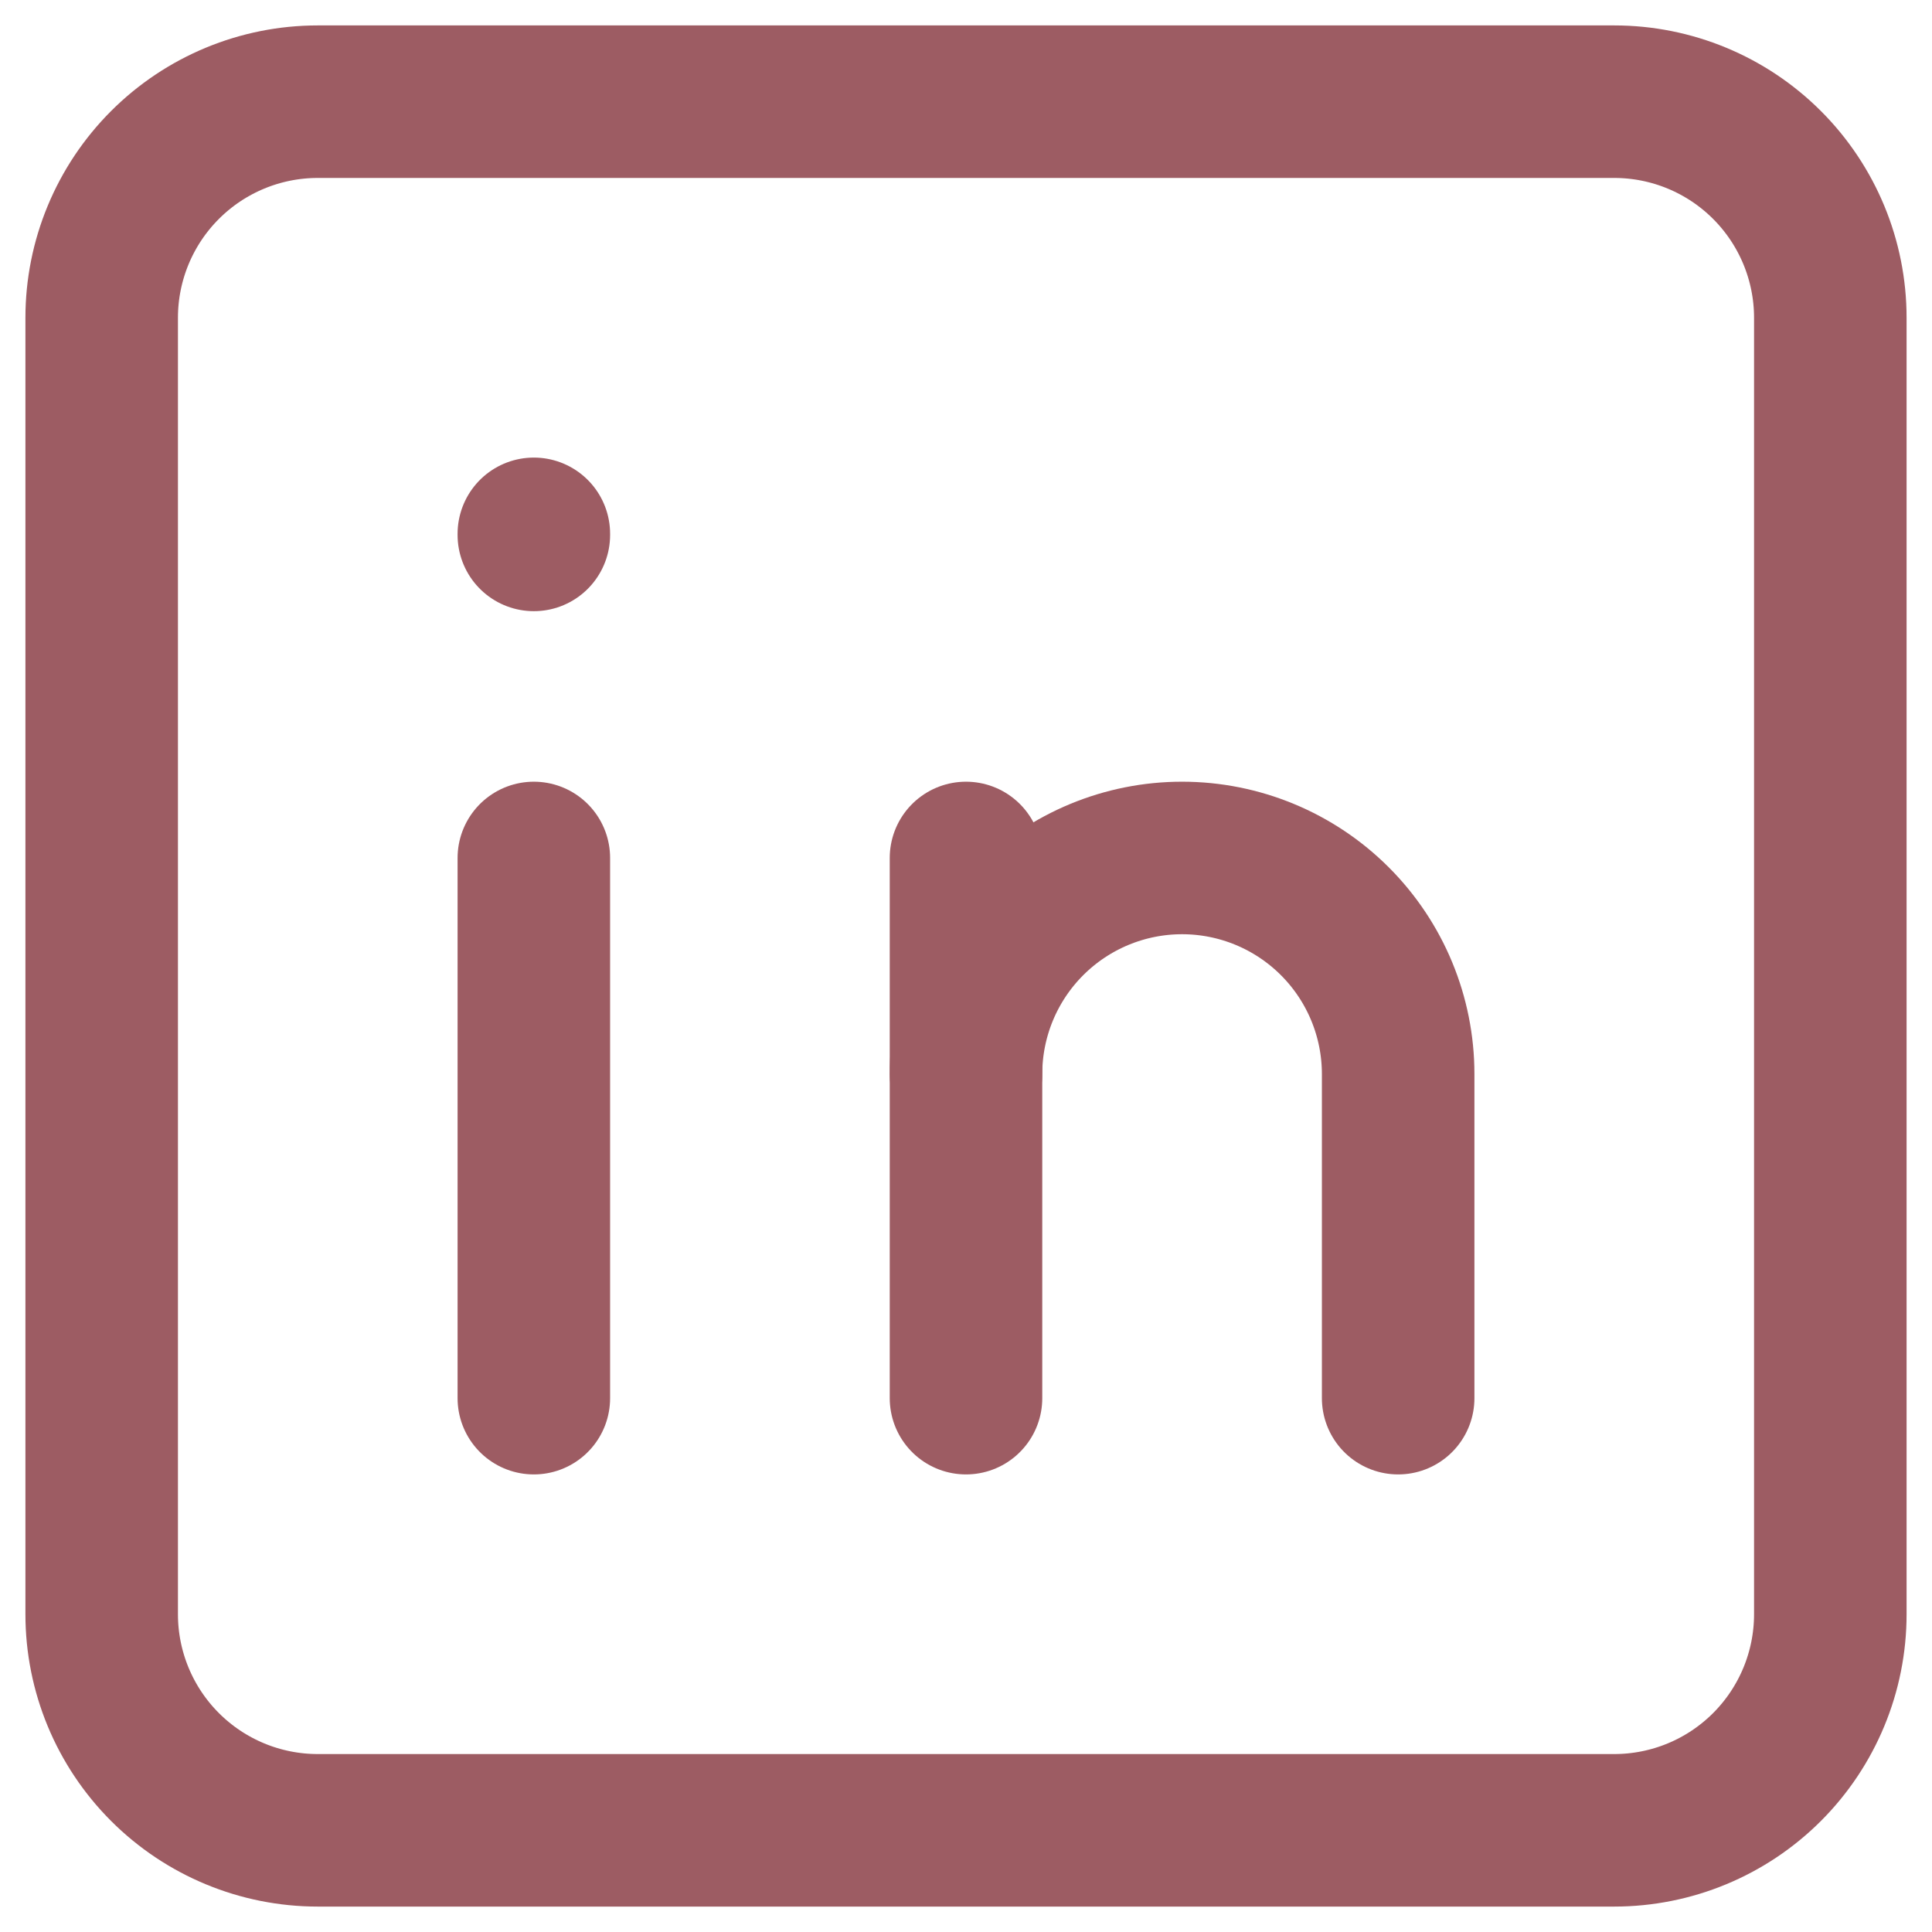 <svg width="38" height="38" viewBox="0 0 38 38" fill="none" xmlns="http://www.w3.org/2000/svg">
<path d="M2 6.25C2 5.123 2.448 4.042 3.245 3.245C4.042 2.448 5.123 2 6.25 2H31.75C32.877 2 33.958 2.448 34.755 3.245C35.552 4.042 36 5.123 36 6.25V31.75C36 32.877 35.552 33.958 34.755 34.755C33.958 35.552 32.877 36 31.75 36H6.25C5.123 36 4.042 35.552 3.245 34.755C2.448 33.958 2 32.877 2 31.75V6.25Z" stroke="#9D5C63" stroke-width="3" stroke-linecap="round" stroke-linejoin="round"/>
<path d="M10.5 16.875V27.5" stroke="#9D5C63" stroke-width="3" stroke-linecap="round" stroke-linejoin="round"/>
<path d="M10.5 10.5V10.521" stroke="#9D5C63" stroke-width="3" stroke-linecap="round" stroke-linejoin="round"/>
<path d="M19 27.5V16.875" stroke="#9D5C63" stroke-width="3" stroke-linecap="round" stroke-linejoin="round"/>
<path d="M27.5 27.5V21.125C27.5 19.998 27.052 18.917 26.255 18.12C25.458 17.323 24.377 16.875 23.25 16.875C22.123 16.875 21.042 17.323 20.245 18.12C19.448 18.917 19 19.998 19 21.125" stroke="#9D5C63" stroke-width="3" stroke-linecap="round" stroke-linejoin="round"/>
</svg>

